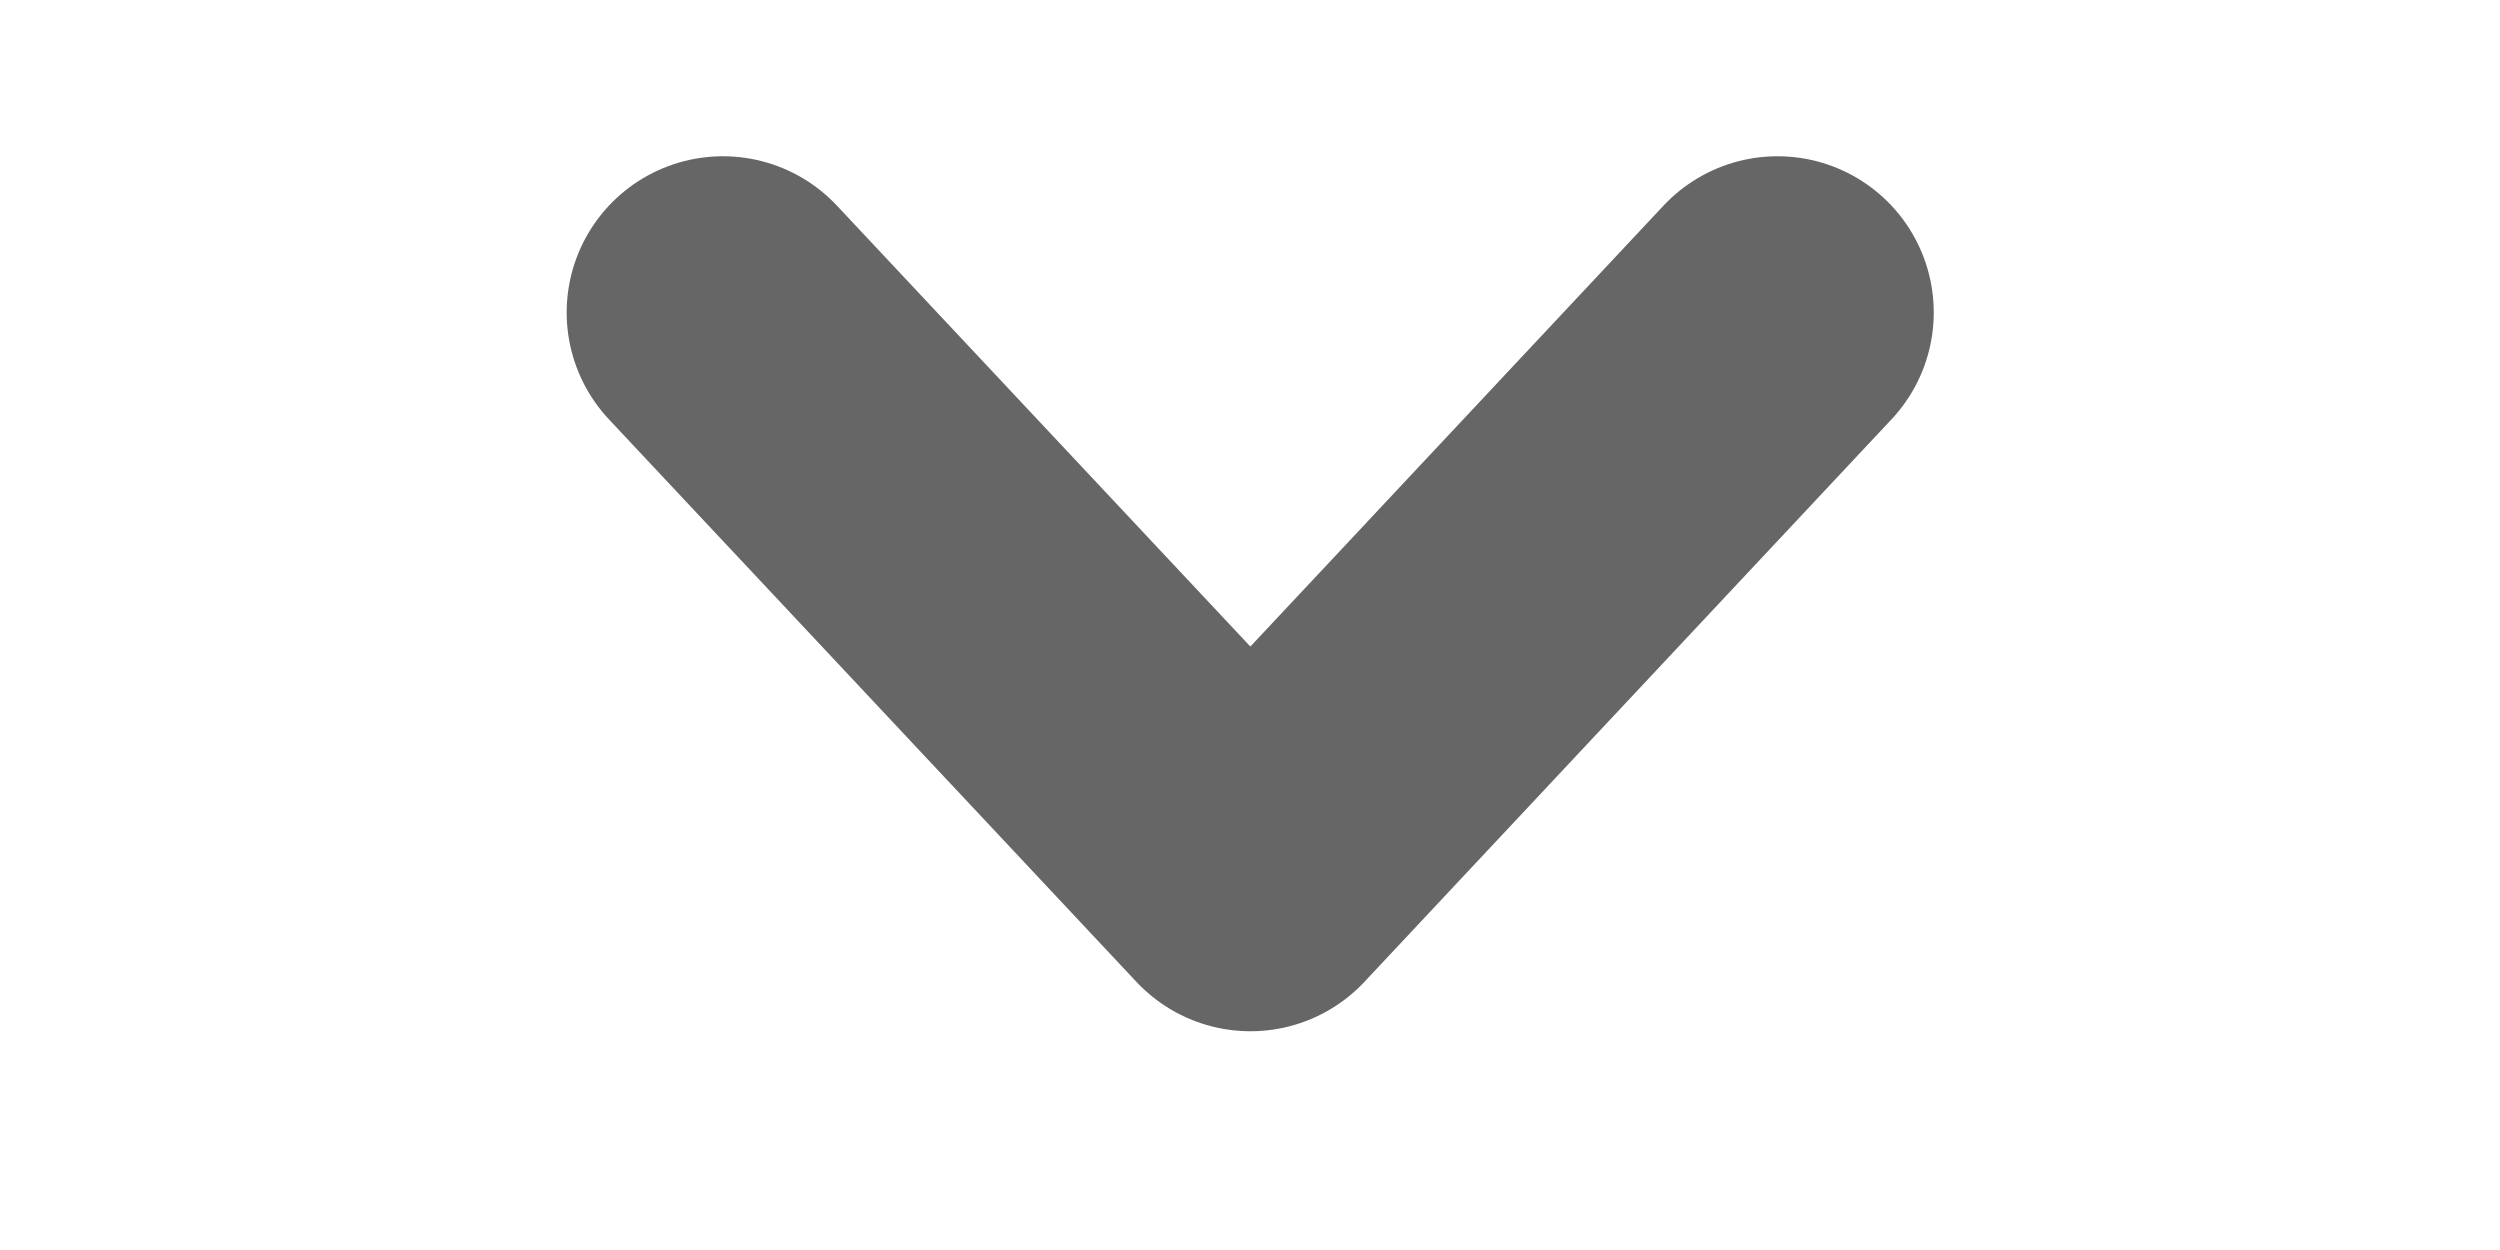 <svg width="12" height="6" viewBox="0 0 12 6" xmlns="http://www.w3.org/2000/svg">
    <path d="m8.532 1.5-2.53 2.7L3.47 1.5" stroke="#666" stroke-width="1.5" fill="none" fill-rule="evenodd" stroke-linecap="round" stroke-linejoin="round"/>
</svg>
